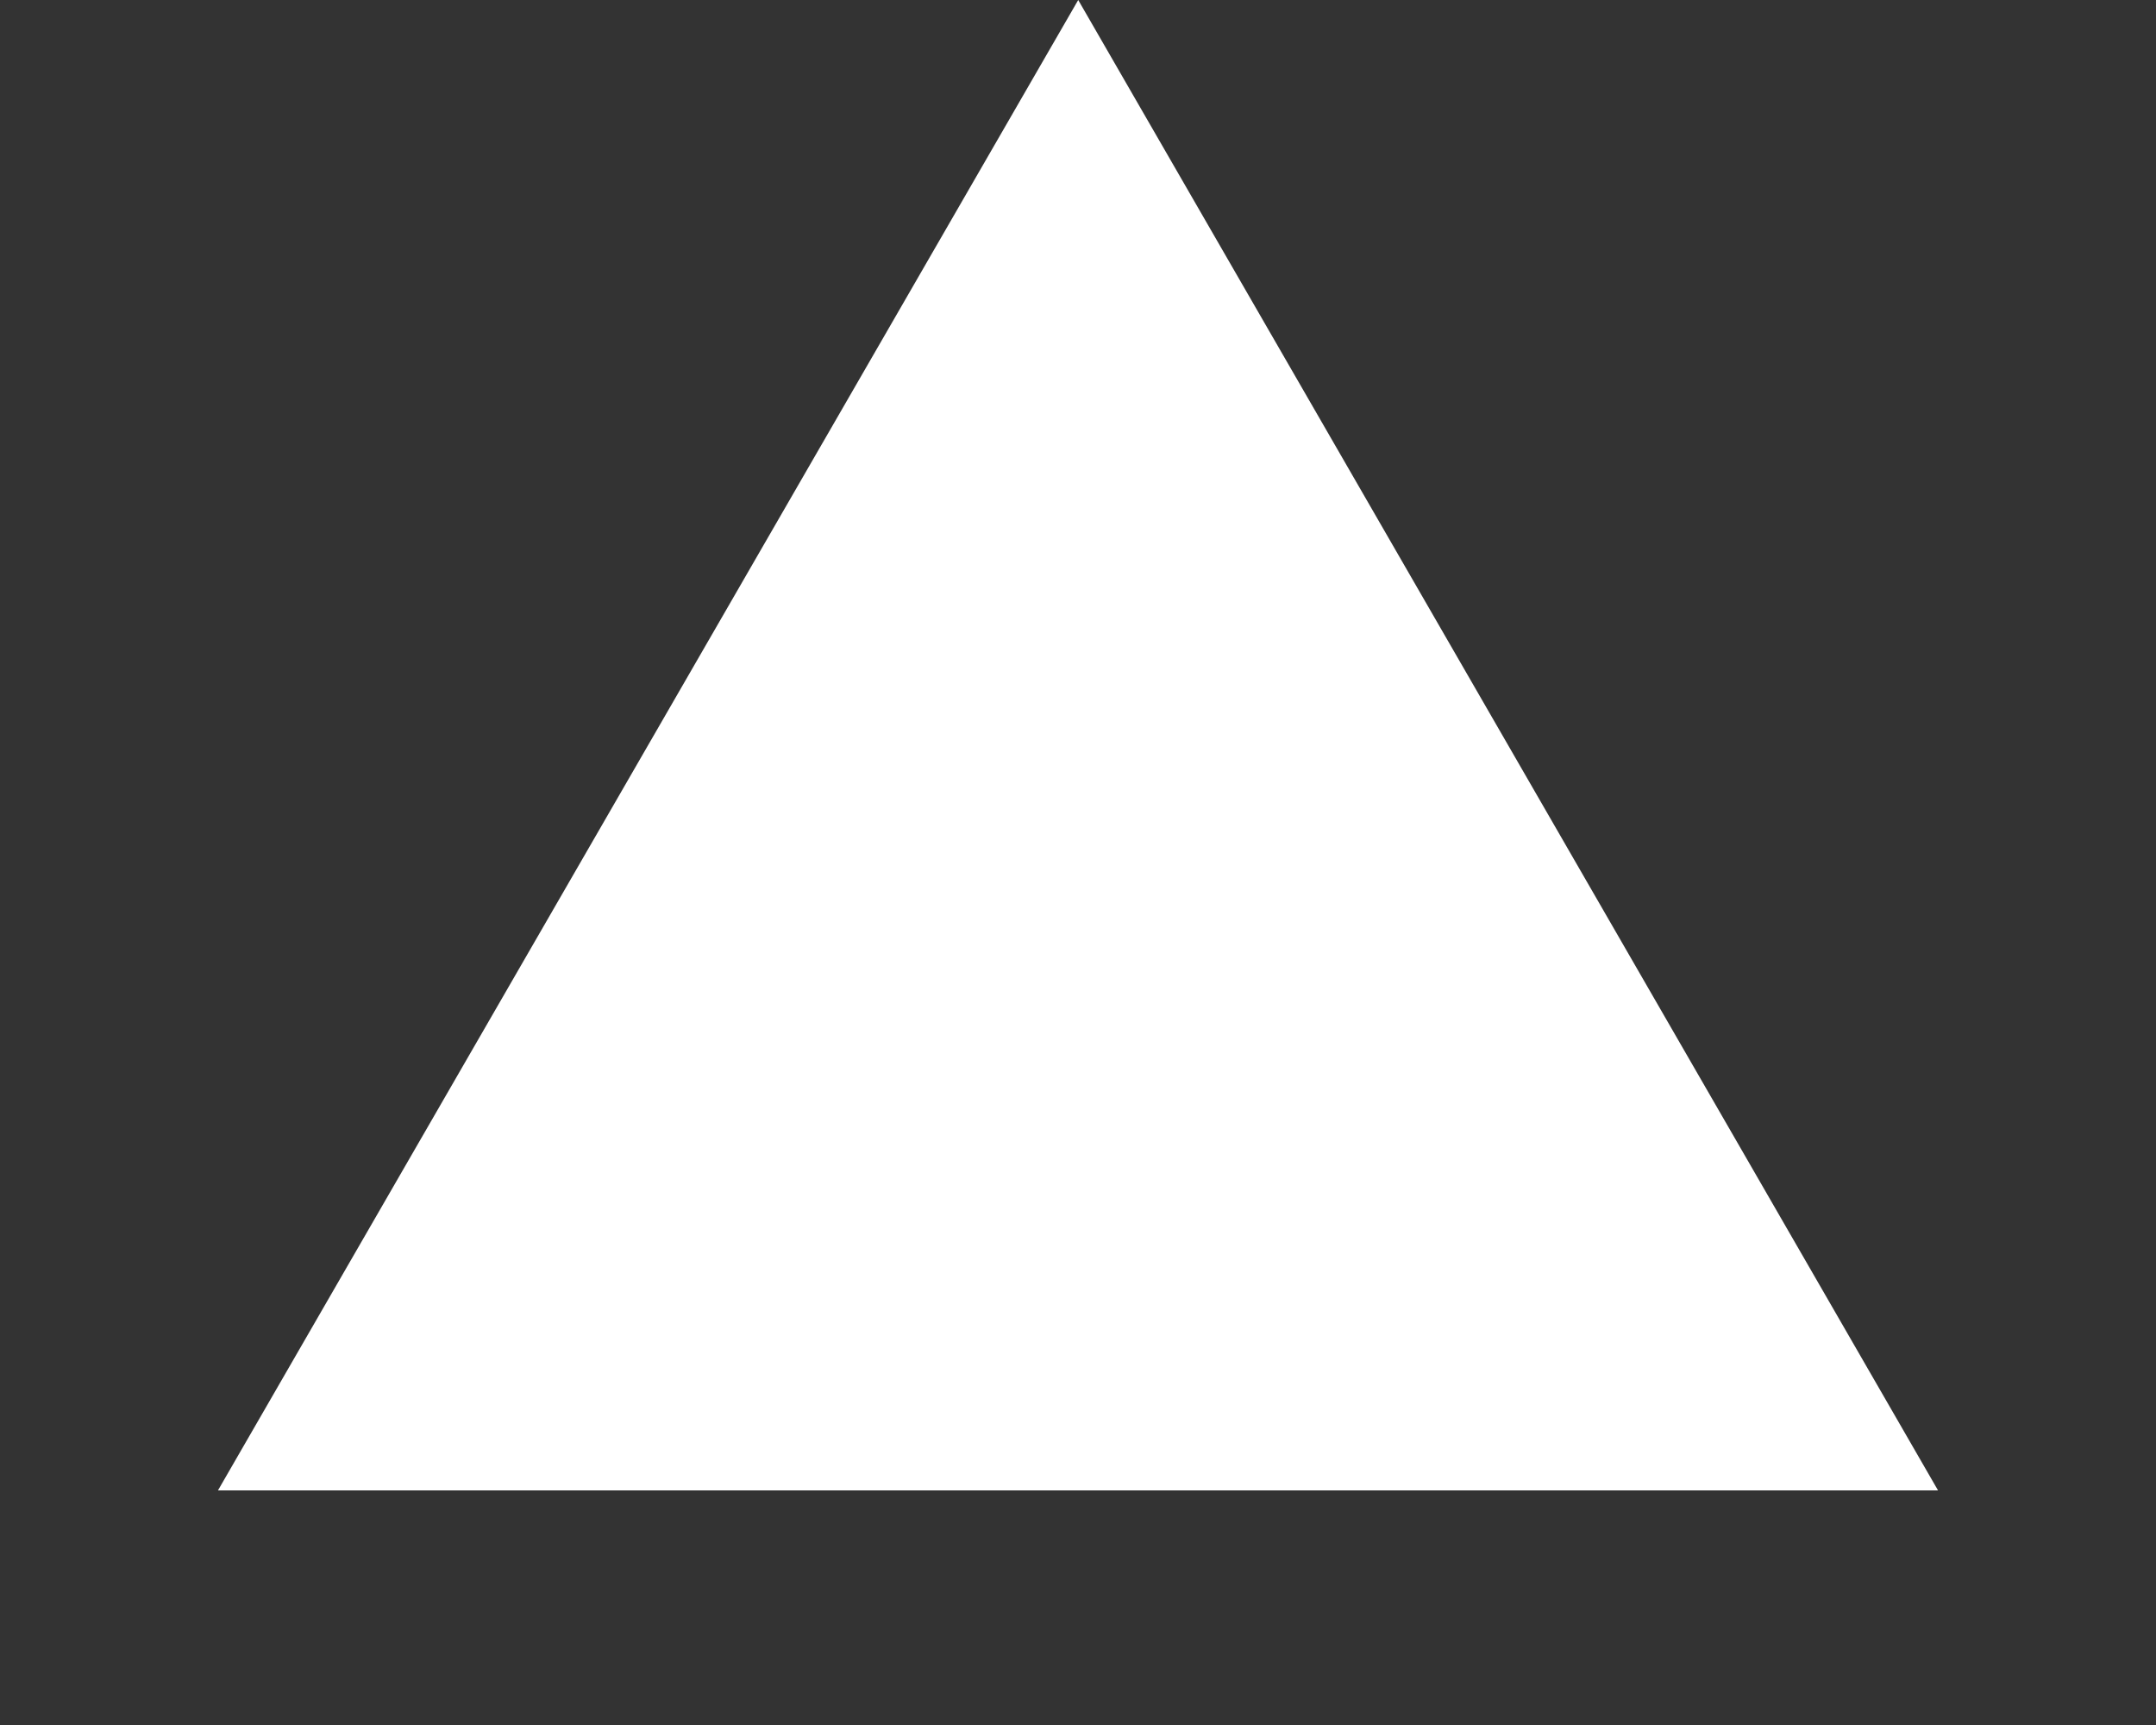 <?xml version="1.0" encoding="utf-8"?>
<!-- Generator: Adobe Illustrator 14.0.0, SVG Export Plug-In . SVG Version: 6.00 Build 43363)  -->
<!DOCTYPE svg PUBLIC "-//W3C//DTD SVG 1.1//EN" "http://www.w3.org/Graphics/SVG/1.1/DTD/svg11.dtd">
<svg version="1.1" id="Layer_1" xmlns="http://www.w3.org/2000/svg" xmlns:xlink="http://www.w3.org/1999/xlink" x="0px" y="0px"
	 width="10px" height="8px" viewBox="0 0 10 8" enable-background="new 0 0 10 8" xml:space="preserve">
<rect x="0" y="0" width="10" height="8" fill="#333333" stroke="none"/>
<polygon fill="#FFFFFF" points="8.989,6.912 5.001,0 1.011,6.912 "/>
<rect id="_x3C_Slice_x3E__19_" x="0.959" fill="none" width="8.082" height="7.979"/>
</svg>
